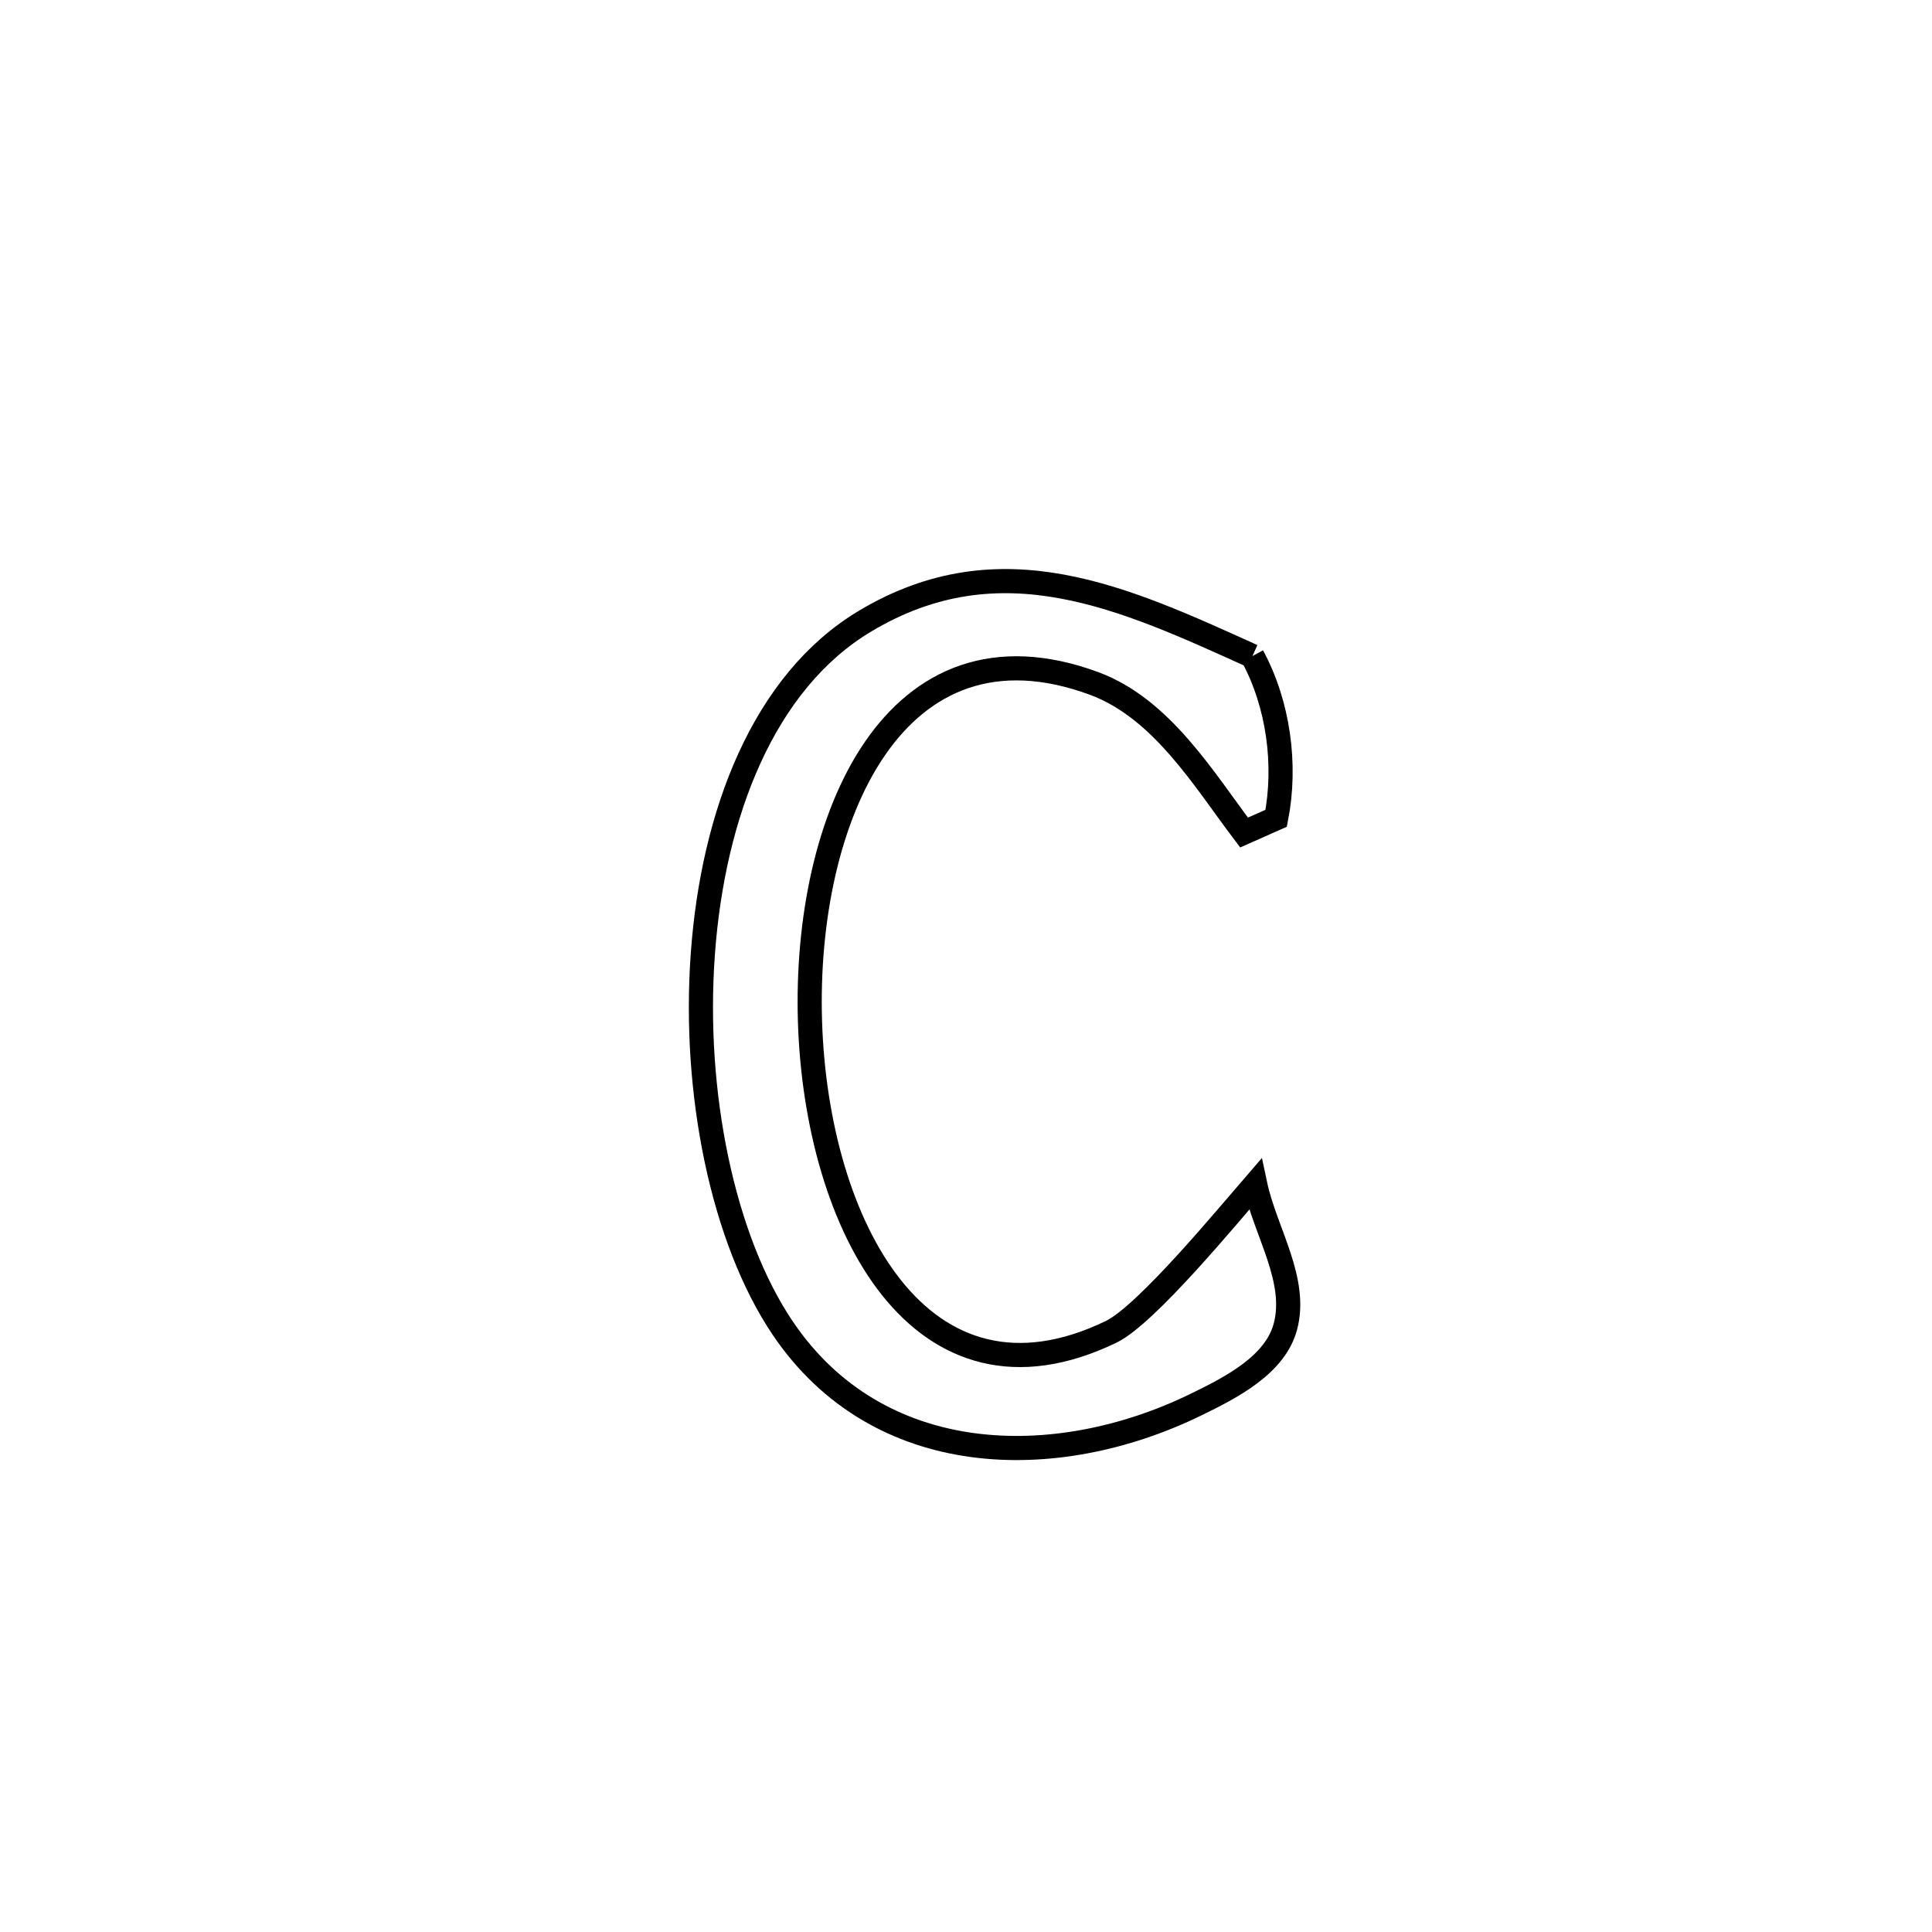 <svg xmlns="http://www.w3.org/2000/svg" viewBox="0.0 0.0 24.0 24.0" height="200px" width="200px"><path fill="none" stroke="black" stroke-width=".3" stroke-opacity="1.0"  filling="0" d="M15.558 8.15 L15.558 8.15 C15.881 8.747 15.983 9.499 15.853 10.165 L15.853 10.165 C15.72 10.224 15.587 10.283 15.454 10.342 L15.454 10.342 C14.956 9.684 14.432 8.801 13.591 8.49 C11.115 7.576 9.983 10.163 10.062 12.691 C10.142 15.22 11.434 17.69 13.804 16.544 C14.24 16.333 15.259 15.095 15.592 14.711 L15.592 14.711 C15.717 15.301 16.124 15.899 15.967 16.482 C15.839 16.957 15.296 17.235 14.854 17.45 C13.112 18.299 10.909 18.255 9.723 16.498 C8.981 15.397 8.605 13.579 8.731 11.848 C8.856 10.116 9.483 8.471 10.746 7.716 C12.434 6.706 13.972 7.433 15.558 8.15 L15.558 8.15"></path></svg>